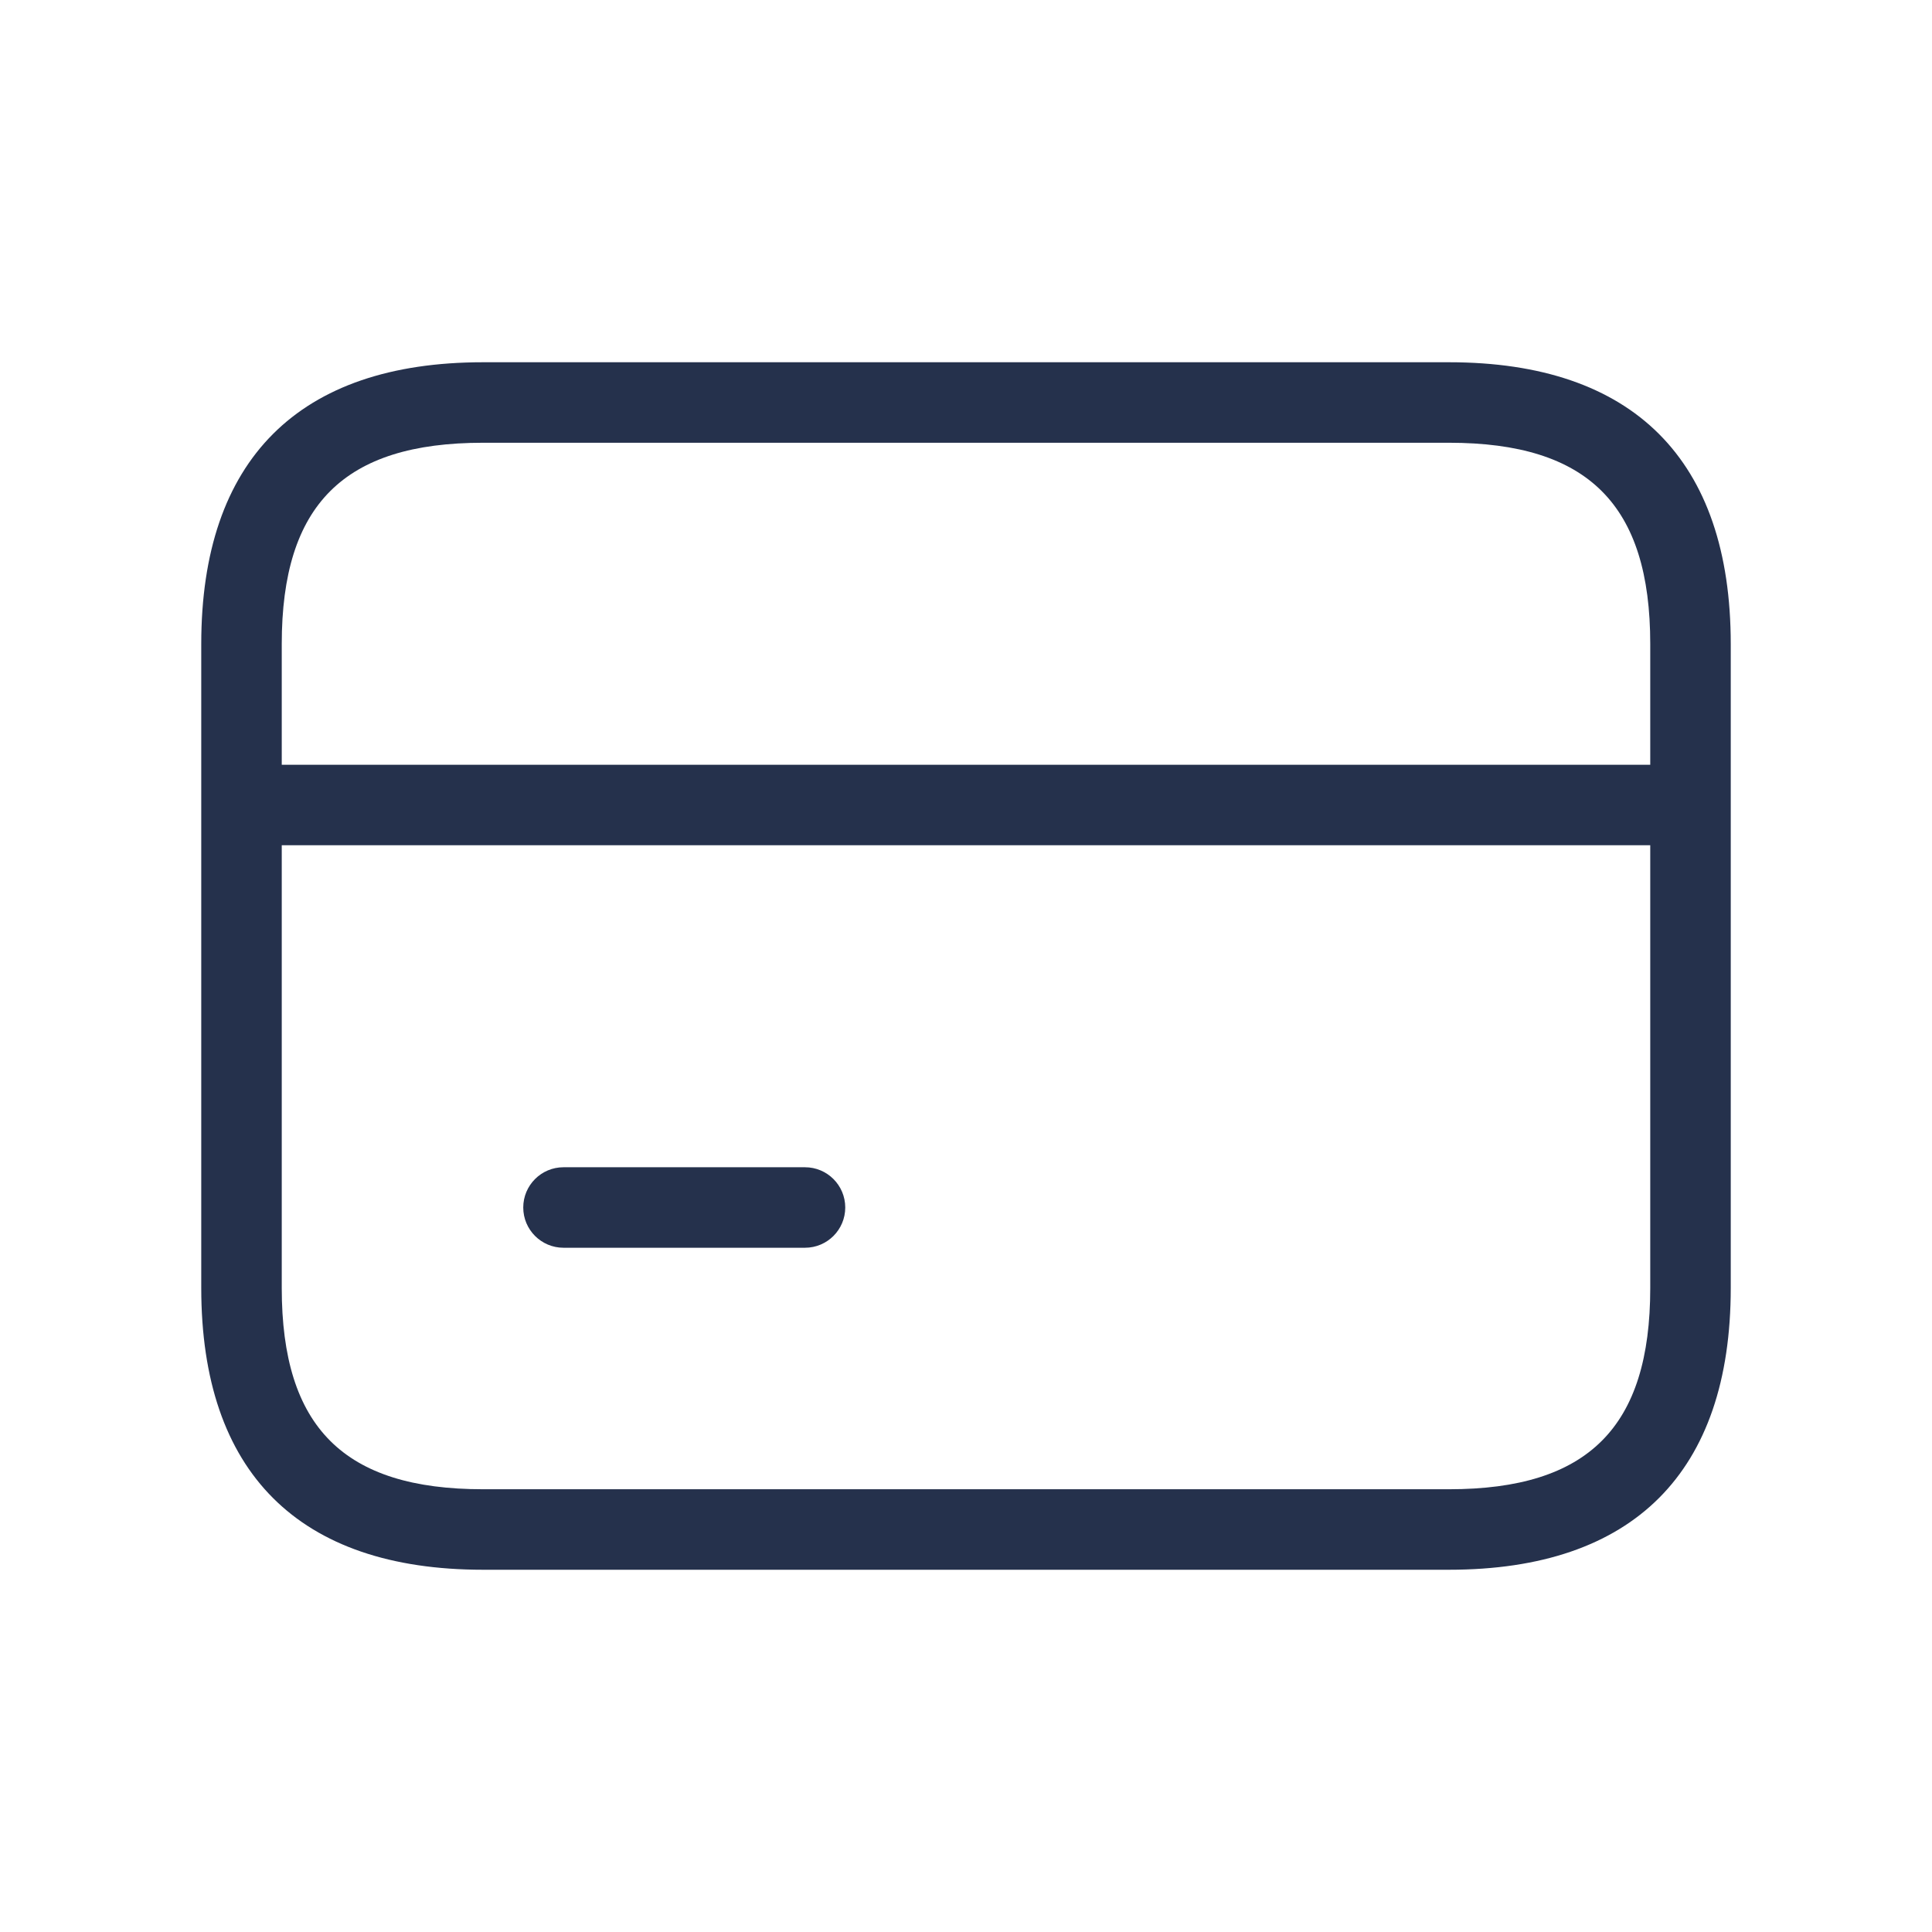 <svg width="24" height="24" viewBox="0 0 24 24" fill="none" xmlns="http://www.w3.org/2000/svg">
<path d="M18 4.5H6C3.71 4.5 2.5 5.71 2.5 8V16C2.5 18.29 3.71 19.5 6 19.5H18C20.29 19.5 21.5 18.29 21.5 16V8C21.5 5.71 20.29 4.5 18 4.5ZM6 5.5H18C19.729 5.5 20.5 6.271 20.5 8V9.5H3.5V8C3.5 6.271 4.271 5.5 6 5.5ZM18 18.5H6C4.271 18.5 3.5 17.729 3.5 16V10.5H20.5V16C20.5 17.729 19.729 18.5 18 18.5ZM10.5 15C10.5 15.276 10.276 15.5 10 15.5H7C6.724 15.5 6.5 15.276 6.5 15C6.5 14.724 6.724 14.5 7 14.5H10C10.276 14.5 10.5 14.724 10.5 15Z" fill="#25314C"/>
</svg>
